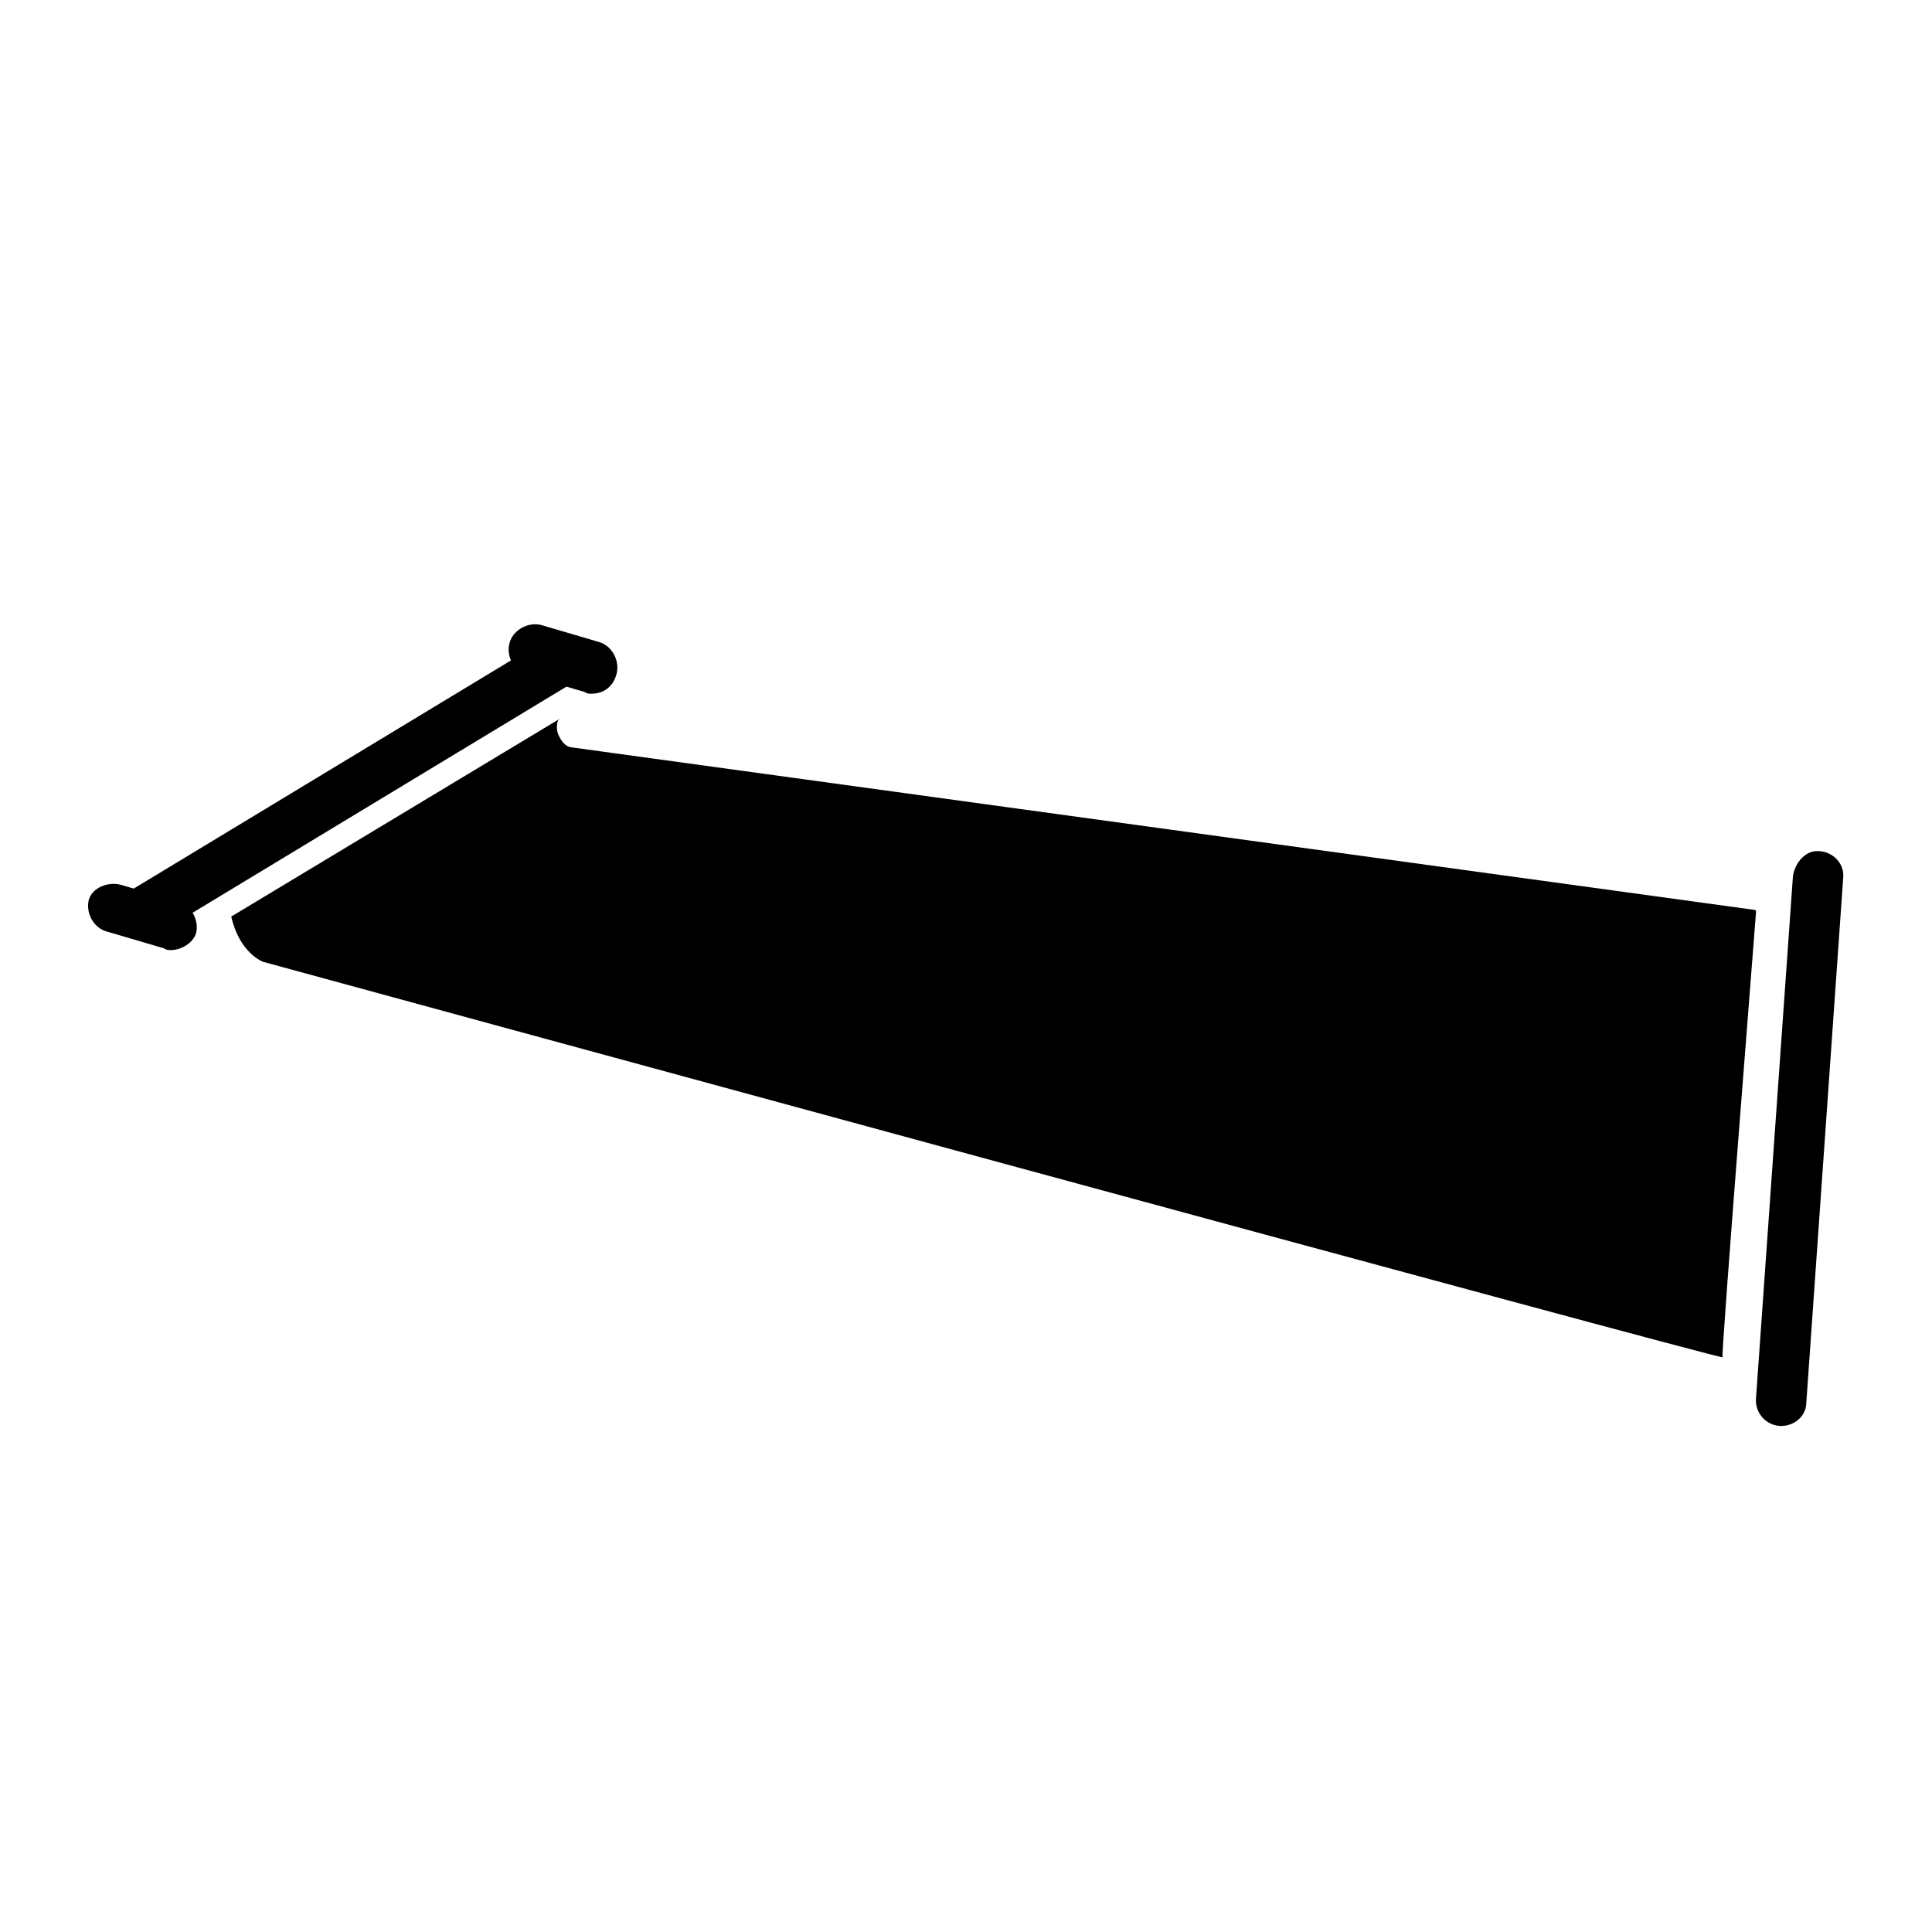 <?xml version="1.0" encoding="utf-8"?>
<!-- Generator: Adobe Illustrator 22.1.0, SVG Export Plug-In . SVG Version: 6.00 Build 0)  -->
<svg version="1.1" id="Layer_1" xmlns="http://www.w3.org/2000/svg" xmlns:xlink="http://www.w3.org/1999/xlink" x="0px" y="0px"
	 viewBox="0 0 115.3 115.3" style="enable-background:new 0 0 115.3 115.3;" xml:space="preserve">
<g>
	<g>
		<g>
			<path d="M35.3,41.4c-0.1,0-0.3,0-0.4-0.1l-3.4-1c-0.8-0.2-1.3-1.1-1.1-1.9c0.2-0.8,1.1-1.3,1.9-1.1l3.4,1
				c0.8,0.2,1.3,1.1,1.1,1.9C36.6,41,36,41.4,35.3,41.4z"/>
		</g>
		<g>
			<path d="M10.2,56.7c-0.1,0-0.3,0-0.4-0.1l-3.4-1c-0.8-0.2-1.3-1.1-1.1-1.9c0.2-0.7,1.1-1.1,1.9-0.9l3.4,1
				c0.8,0.2,1.3,1.1,1.1,1.9C11.5,56.3,10.8,56.7,10.2,56.7z"/>
		</g>
		<g>
			<path d="M8.5,56c-0.5,0-1-0.3-1.3-0.7c-0.4-0.7-0.2-1.7,0.5-2.1l24.8-15c0.7-0.4,1.7-0.2,2.1,0.5c0.4,0.7,0.2,1.7-0.5,2.1
				l-24.8,15C9,56,8.7,56,8.5,56z"/>
		</g>
	</g>
	<path d="M33.3,43c0,0-0.2,0.5,0.1,1c0.3,0.6,0.7,0.6,0.7,0.6l70.6,9.7c0,0,0.1,0,0.1,0.1c-0.1,1.4-2.1,26.5-2,26.6
		c0.1,0.2-87.1-23.6-87.1-23.6s-1.4-0.5-1.9-2.7l19.6-11.8"/>
	<g>
		<path d="M106.3,85.1L106.3,85.1c-0.9,0-1.6-0.8-1.5-1.7l2.2-31.1c0.1-0.7,0.6-1.4,1.3-1.5c1-0.1,1.8,0.7,1.7,1.6l-2.2,31.3
			C107.8,84.5,107.1,85.1,106.3,85.1z"/>
	</g>
</g>
</svg>

